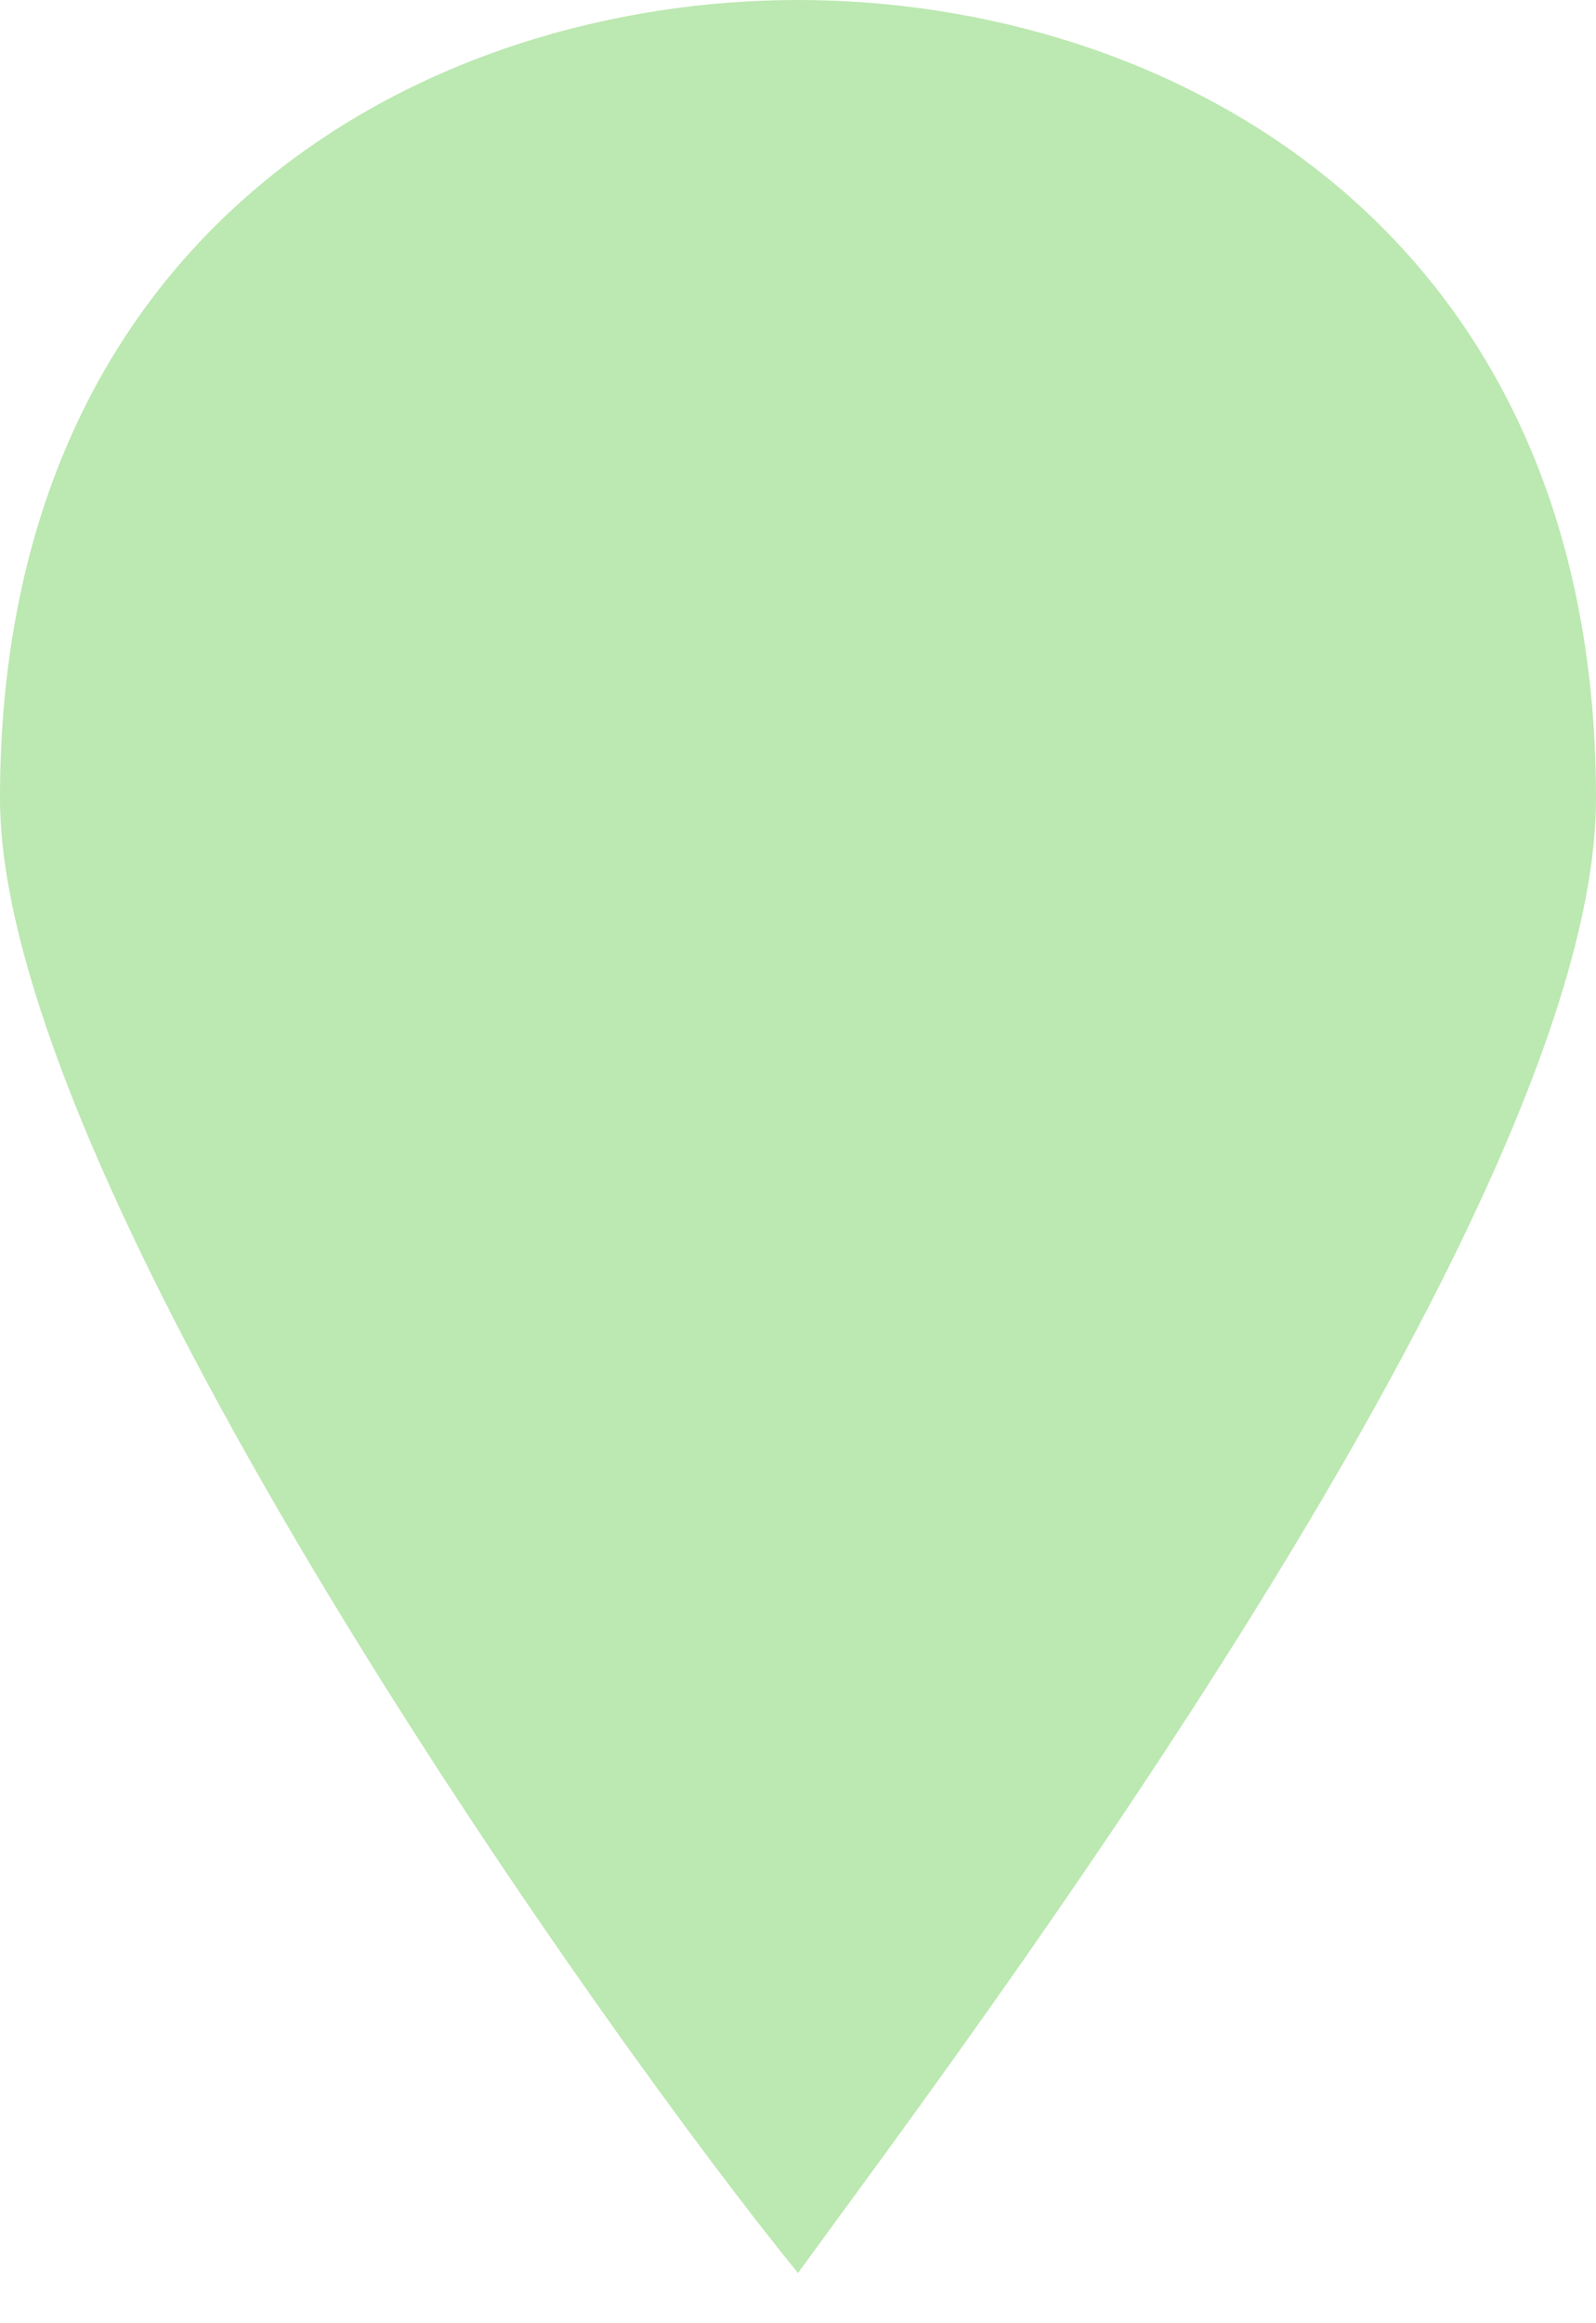 <svg width="22" height="32" viewBox="0 0 22 32" fill="none" xmlns="http://www.w3.org/2000/svg">
<path d="M11 0C5.923 0 0 3.103 0 11C0 16.359 8.462 28.205 11 31.308C13.256 28.205 22 16.641 22 11C22 3.103 16.077 0 11 0Z" fill="#BCE8B1"/>
</svg>
